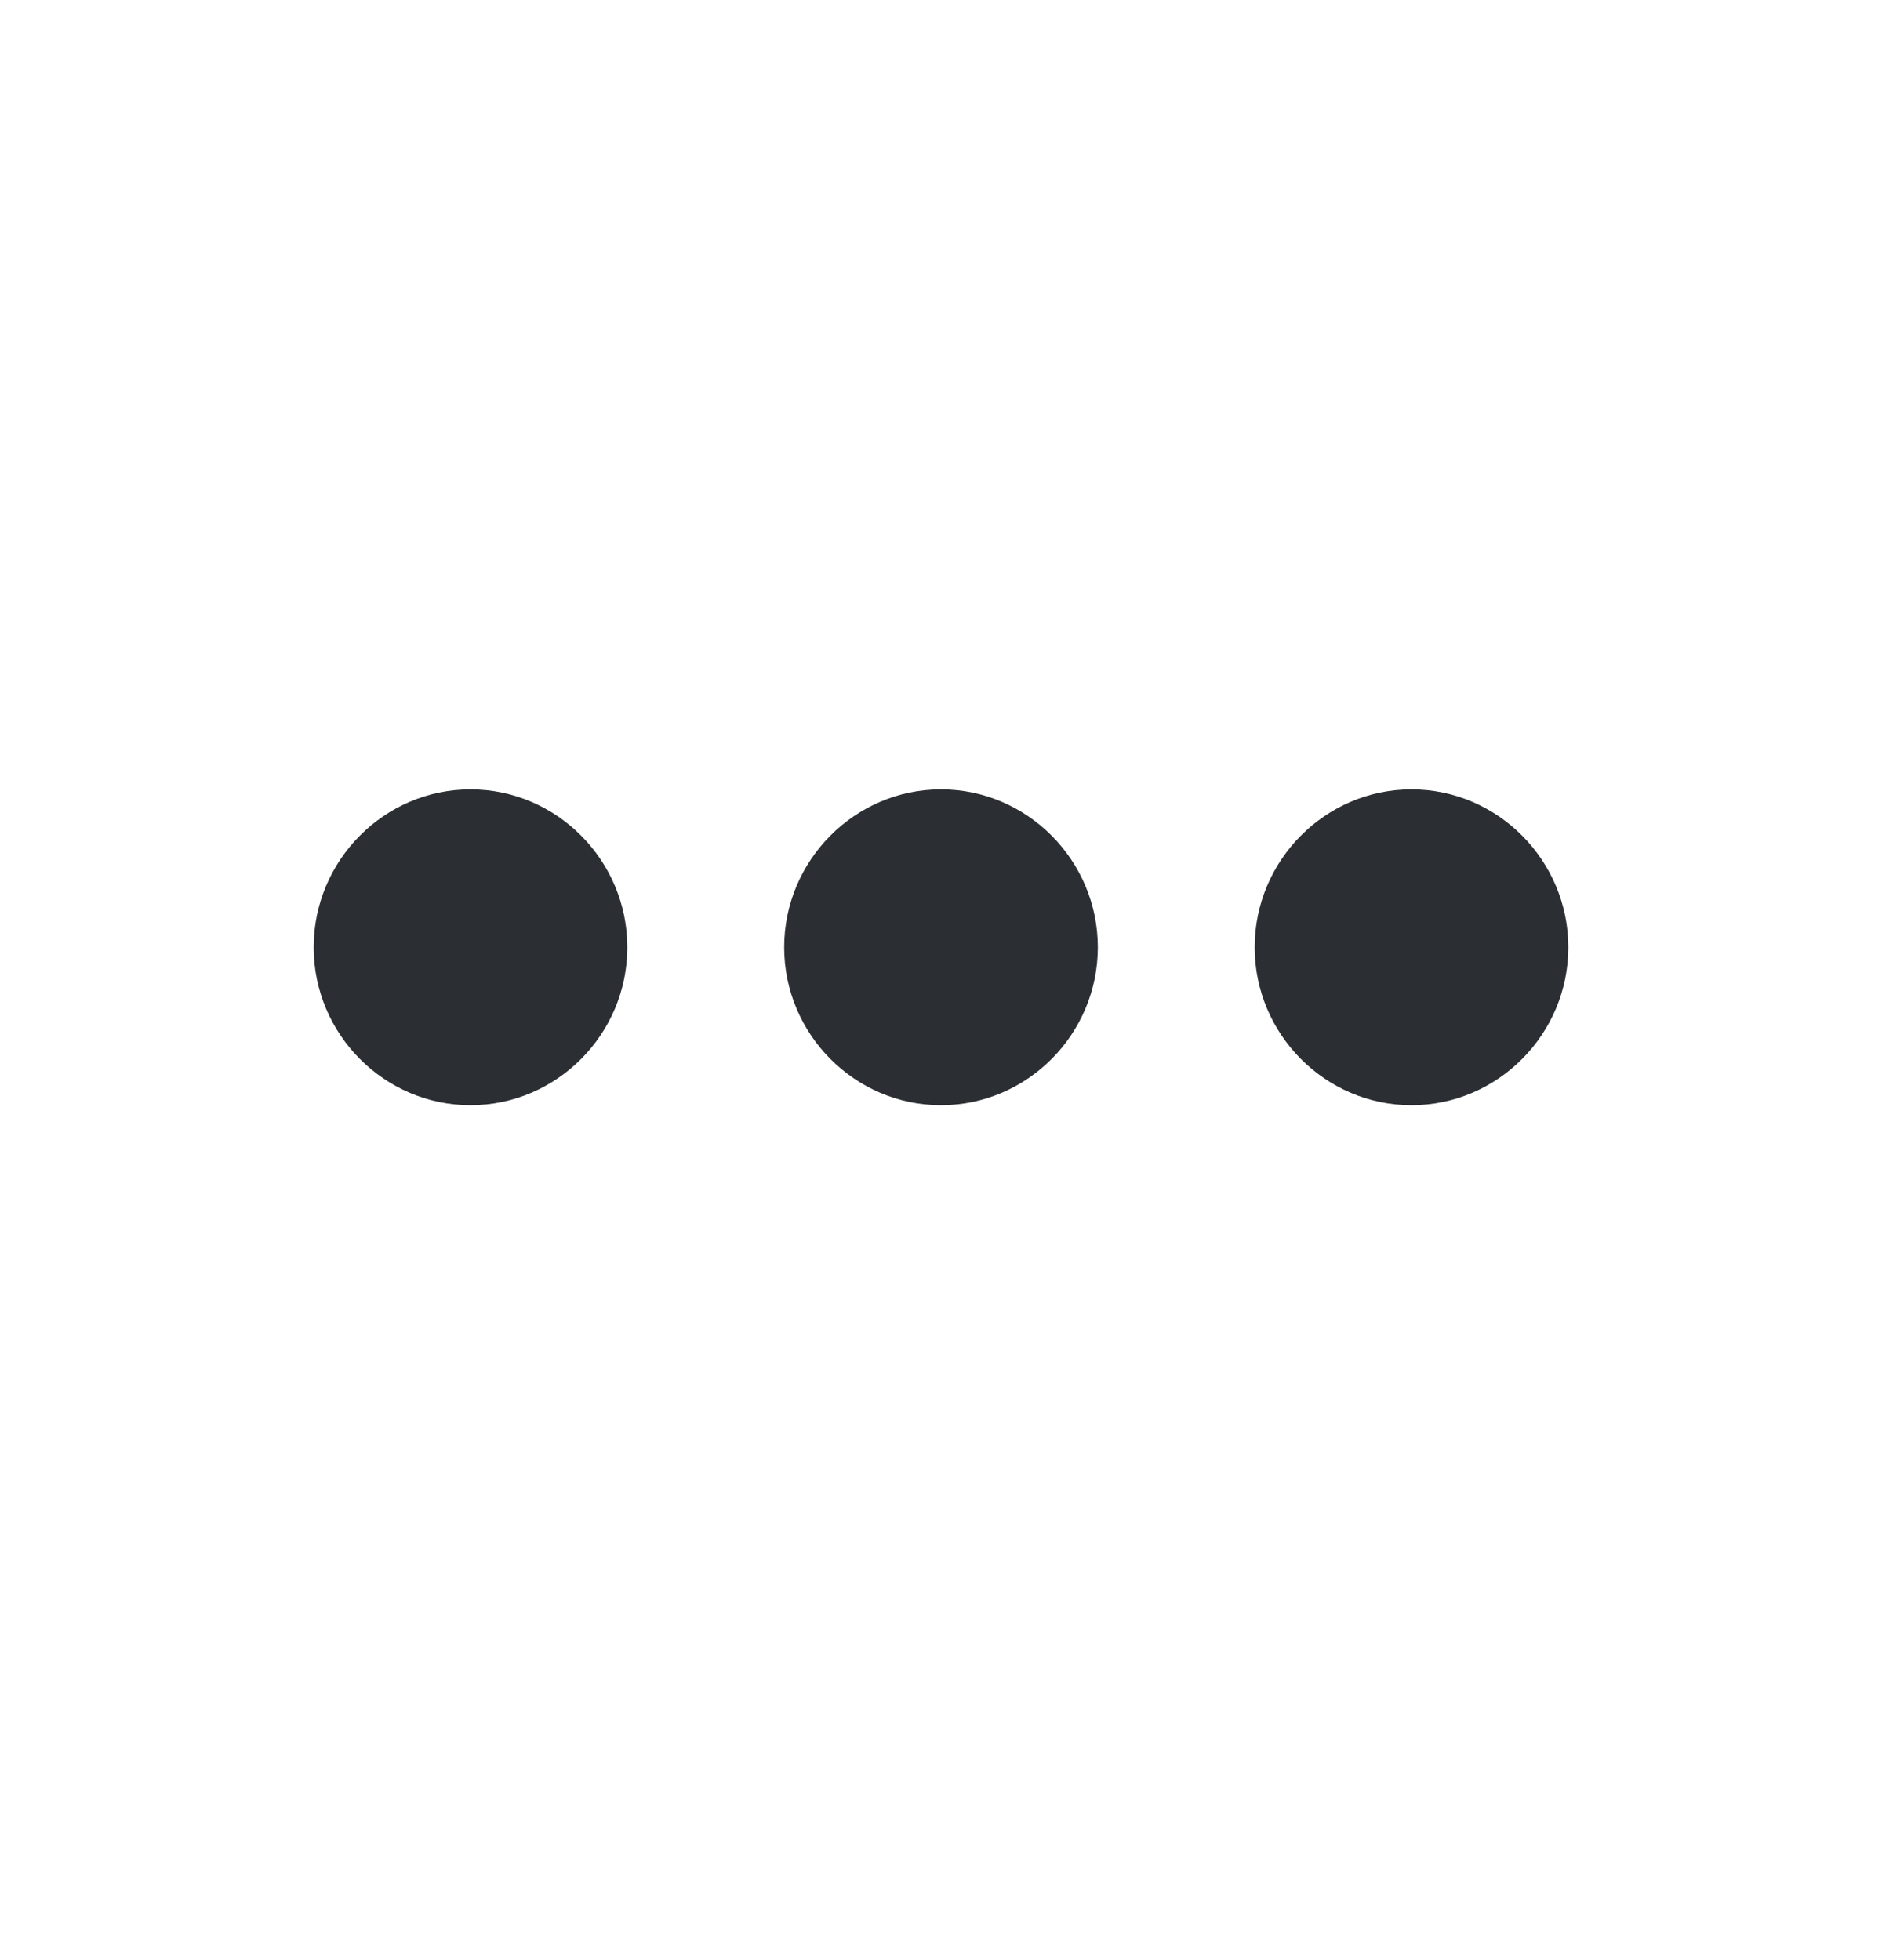 <svg width="24" height="25" viewBox="0 0 24 25" fill="none" xmlns="http://www.w3.org/2000/svg">
<path d="M6 10.068C4.9 10.068 4 10.975 4 12.082C4 13.19 4.9 14.096 6 14.096C7.1 14.096 8 13.19 8 12.082C8 10.975 7.1 10.068 6 10.068ZM18 10.068C16.9 10.068 16 10.975 16 12.082C16 13.19 16.9 14.096 18 14.096C19.1 14.096 20 13.19 20 12.082C20 10.975 19.1 10.068 18 10.068ZM12 10.068C10.9 10.068 10 10.975 10 12.082C10 13.19 10.9 14.096 12 14.096C13.1 14.096 14 13.19 14 12.082C14 10.975 13.1 10.068 12 10.068Z" fill="#2B2E33"/>
</svg>
